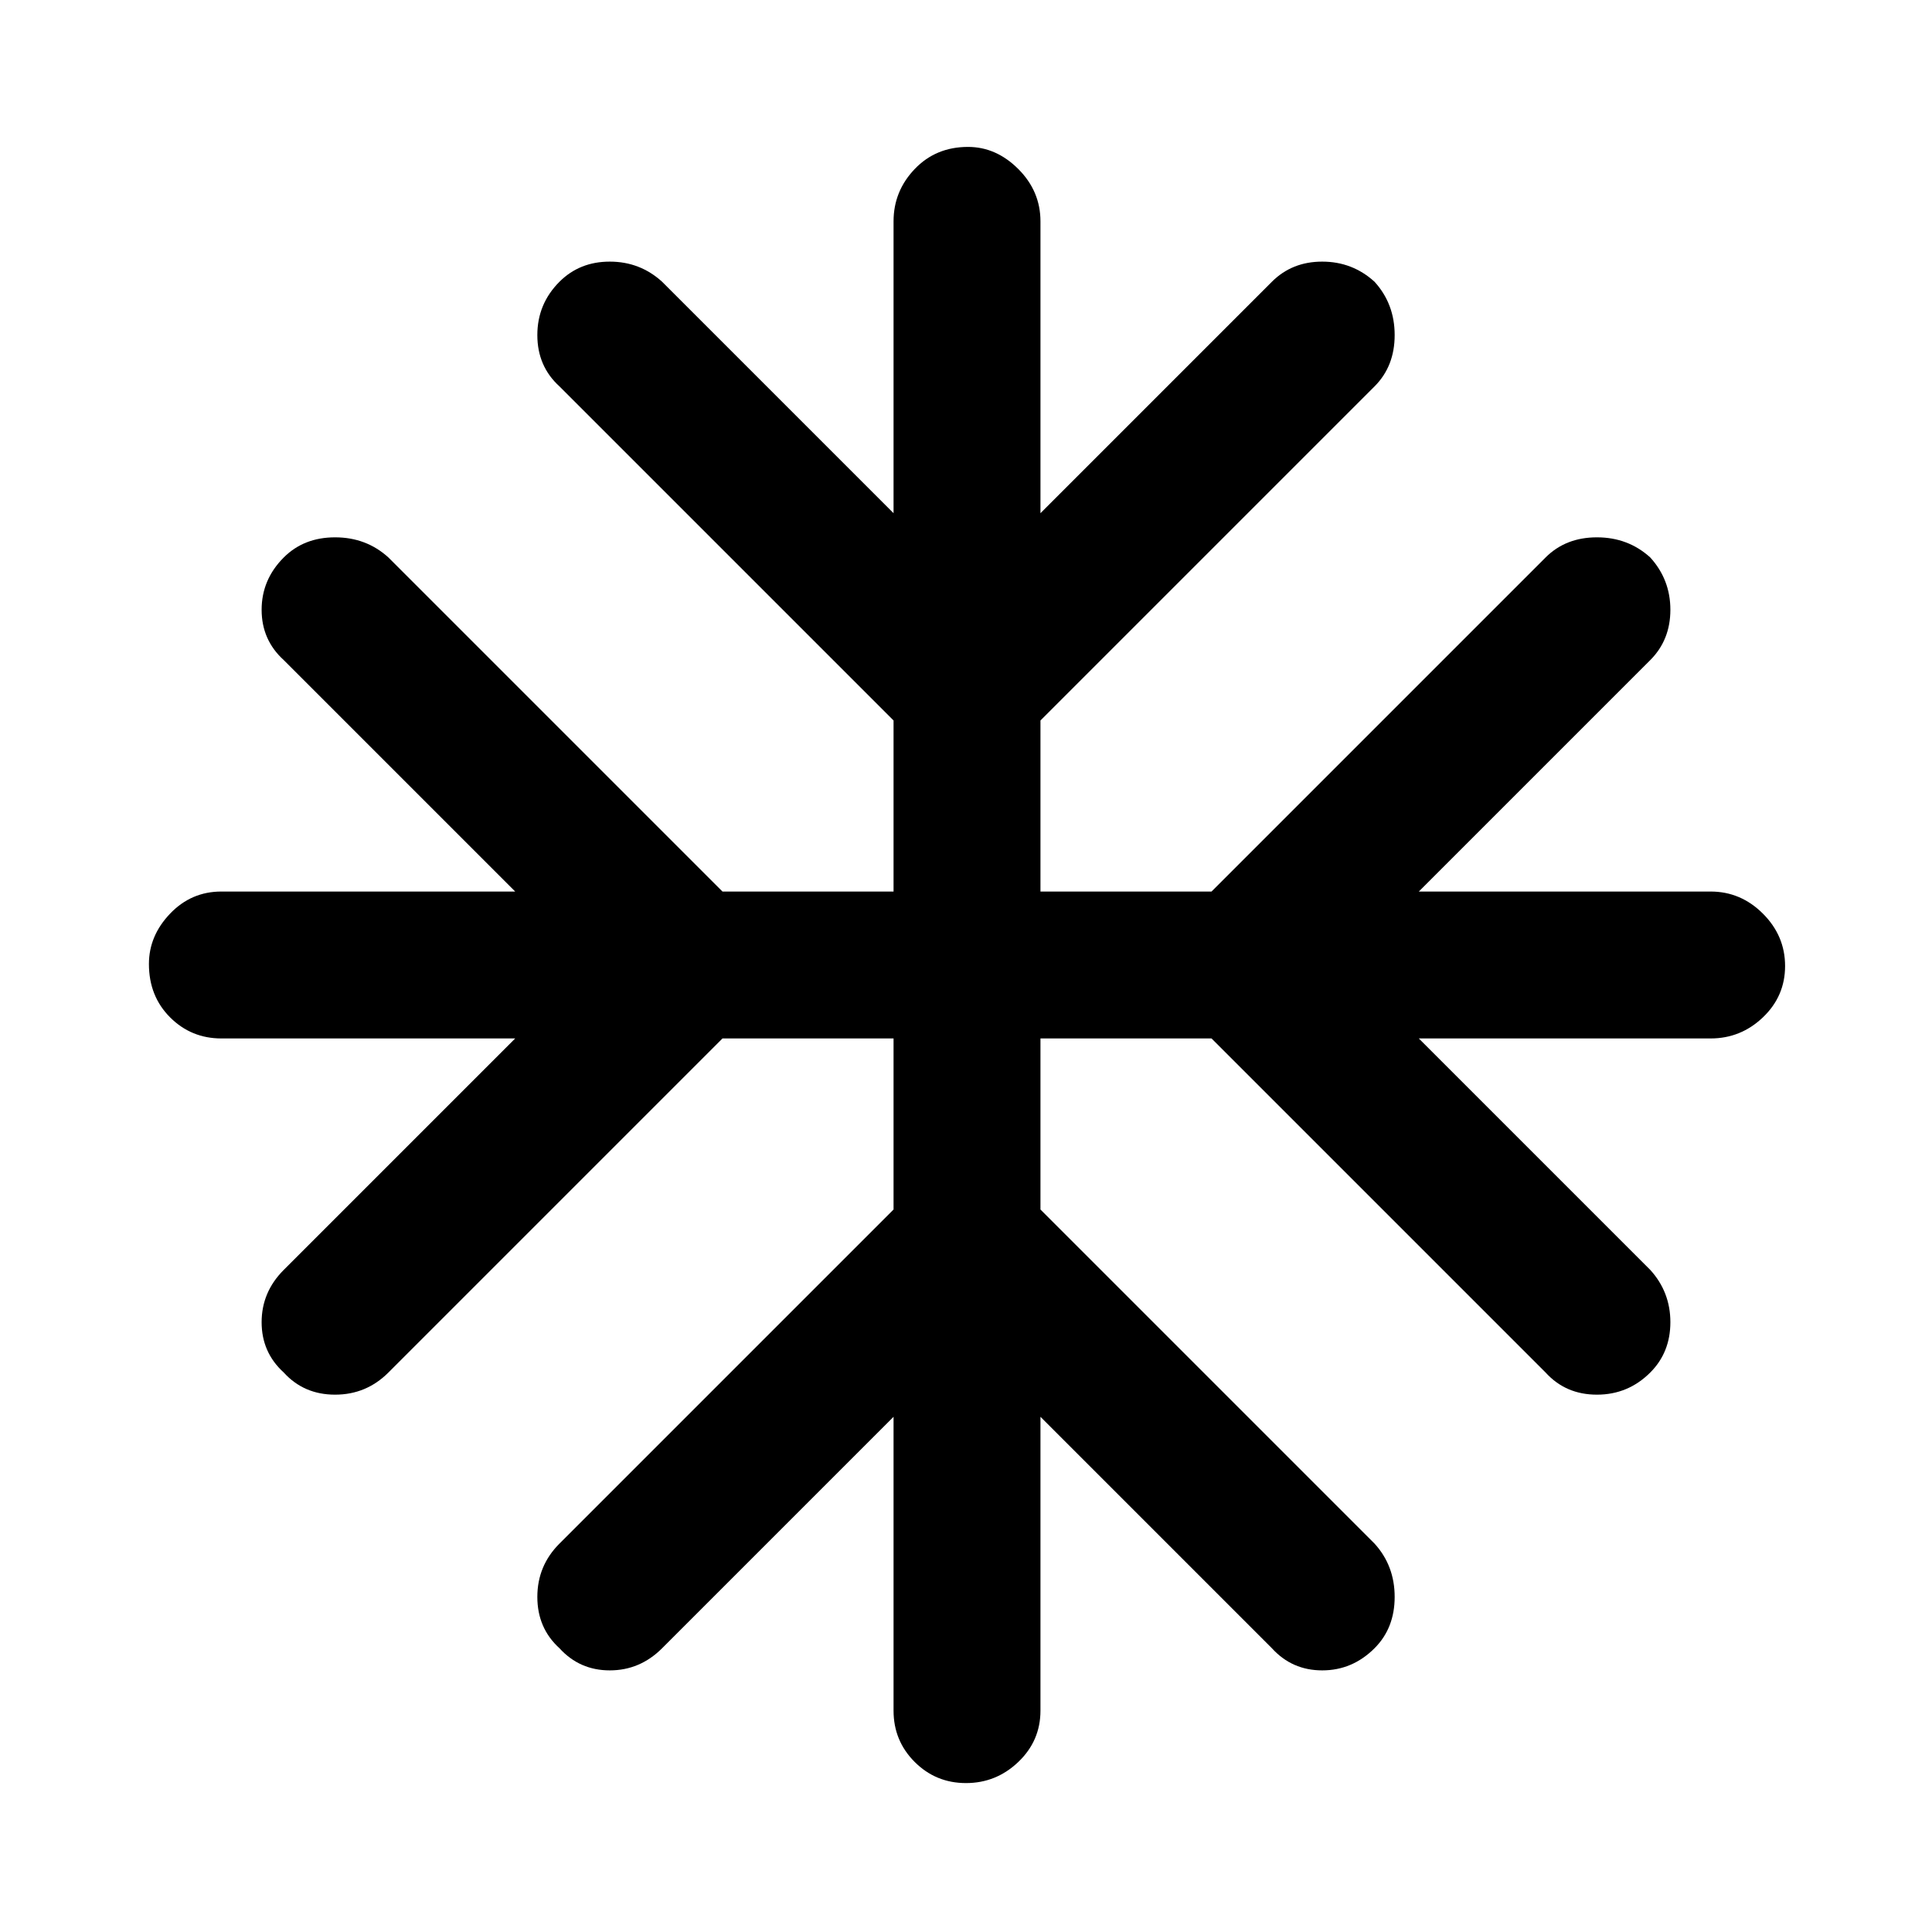 <svg xmlns="http://www.w3.org/2000/svg" height="48" width="48"><path d="M24 44.3q-.75 0-1.275-.525-.525-.525-.525-1.275v-7.3l-5.75 5.75q-.55.55-1.3.55t-1.25-.55q-.55-.5-.55-1.275 0-.775.55-1.325l8.3-8.3V25.8h-4.25l-8.3 8.3q-.55.55-1.325.55-.775 0-1.275-.55-.55-.5-.55-1.25t.55-1.3l5.75-5.75H5.5q-.75 0-1.275-.525Q3.7 24.75 3.7 23.95q0-.7.525-1.25t1.275-.55h7.3L7.05 16.4q-.55-.5-.55-1.25t.55-1.3q.5-.5 1.275-.5.775 0 1.325.5l8.3 8.3h4.25V17.9l-8.3-8.3q-.55-.5-.55-1.275 0-.775.55-1.325.5-.5 1.25-.5t1.3.5l5.75 5.75V5.5q0-.75.525-1.3t1.325-.55q.7 0 1.25.55t.55 1.3v7.25L31.6 7q.5-.5 1.25-.5t1.3.5q.5.55.5 1.325 0 .775-.5 1.275l-8.3 8.3v4.25h4.25l8.3-8.3q.5-.5 1.275-.5.775 0 1.325.5.5.55.5 1.3T41 16.4l-5.75 5.75h7.25q.75 0 1.3.55t.55 1.3q0 .75-.55 1.275-.55.525-1.3.525h-7.25L41 31.55q.5.55.5 1.3T41 34.1q-.55.55-1.325.55-.775 0-1.275-.55l-8.3-8.3h-4.25v4.25l8.3 8.3q.5.55.5 1.325 0 .775-.5 1.275-.55.55-1.3.55t-1.25-.55l-5.75-5.75v7.3q0 .75-.55 1.275-.55.525-1.3.525Z"/></svg>
